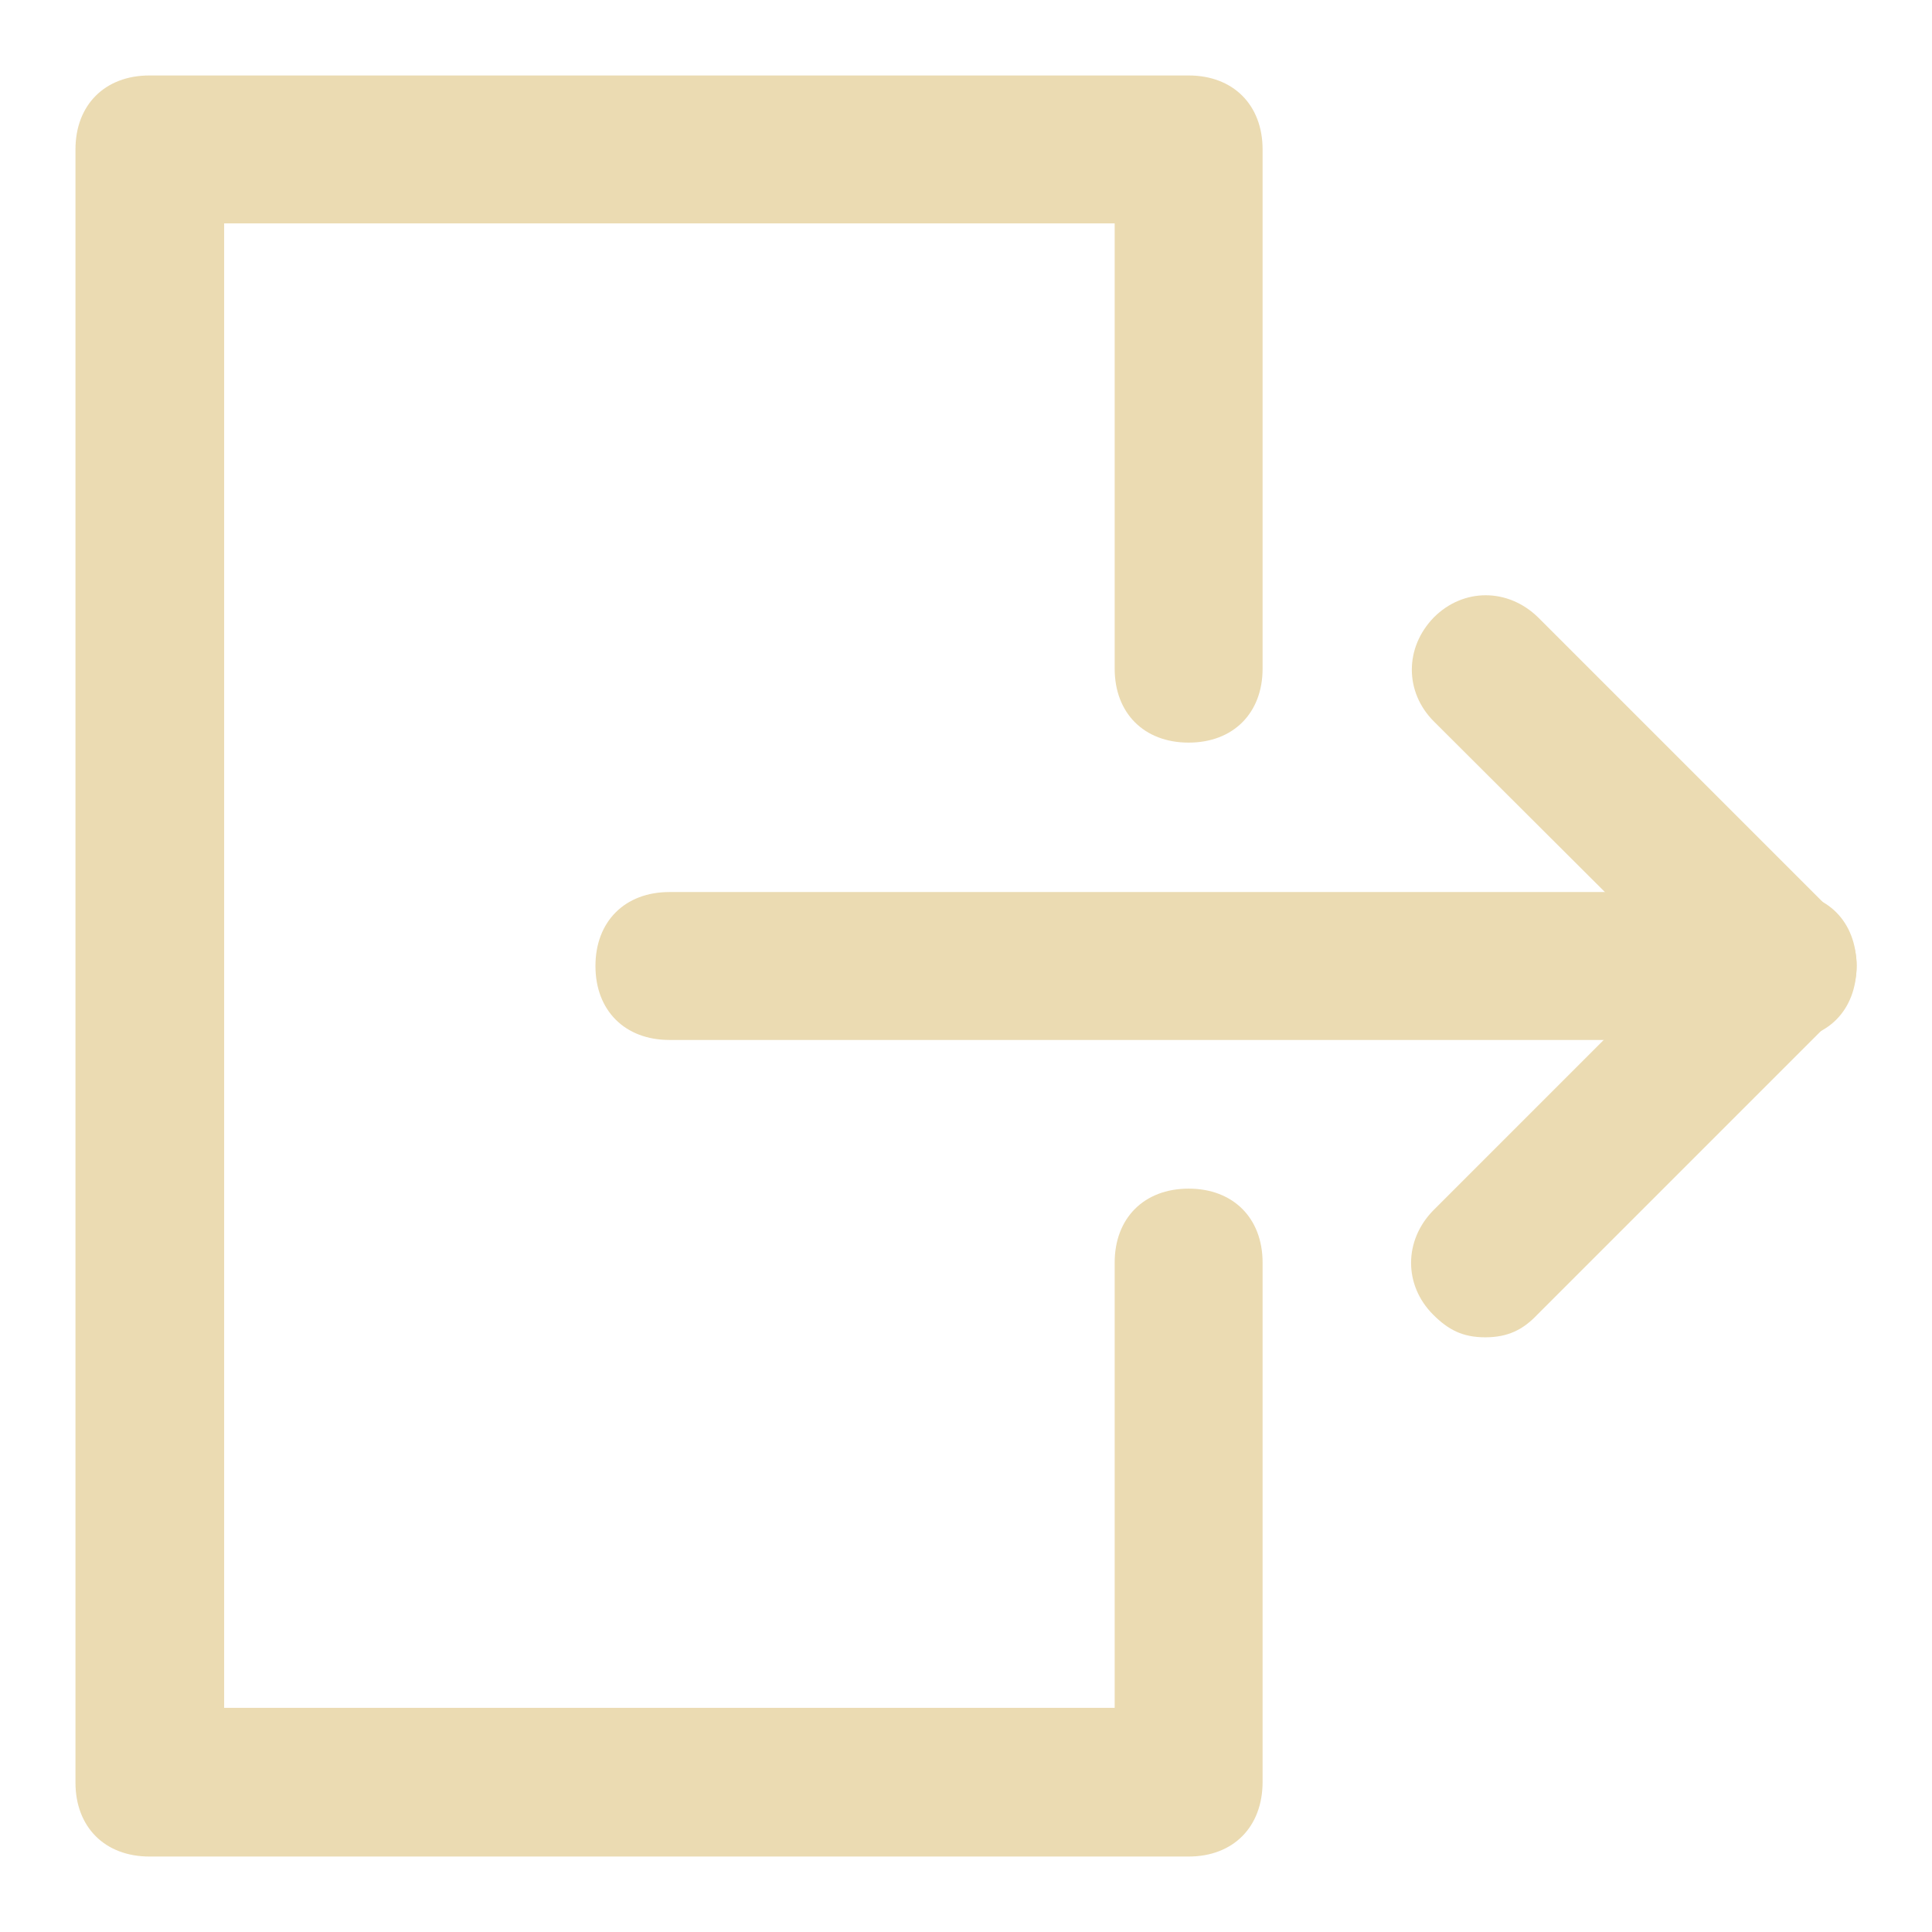 <!--?xml version="1.0" encoding="utf-8"?-->
<!-- Svg Vector Icons : http://www.onlinewebfonts.com/icon -->

<svg version="1.1" xmlns="http://www.w3.org/2000/svg" xmlns:xlink="http://www.w3.org/1999/xlink" x="0px" y="0px" viewBox="0 0 256 256" enable-background="new 0 0 256 256" xml:space="preserve">
<g><g><path fill="#ebdbb2" data-title="Layer 0" xs="0" d="M157.5,246H19.8c-5.9,0-9.8-3.9-9.8-9.8V19.8c0-5.9,3.9-9.8,9.8-9.8h137.7c5.9,0,9.8,3.9,9.8,9.8v68.8c0,5.9-3.9,9.8-9.8,9.8s-9.8-3.9-9.8-9.8v-59h-118v196.7h118v-59c0-5.9,3.9-9.8,9.8-9.8s9.8,3.9,9.8,9.8v68.8C167.3,242.1,163.4,246,157.5,246z"/><path fill="#ebdbb2" data-title="Layer 1" xs="1" d="M236.2,137.8H88.7c-5.9,0-9.8-3.9-9.8-9.8c0-5.9,3.9-9.8,9.8-9.8h147.5c5.9,0,9.8,3.9,9.8,9.8C246,133.9,242.1,137.8,236.2,137.8z"/><path fill="#ebdbb2" data-title="Layer 2" xs="2" d="M236.2,137.8c-3,0-4.9-1-6.9-3L190,95.6c-3.9-3.9-3.9-9.8,0-13.8c3.9-3.9,9.8-3.9,13.8,0l39.3,39.3c3.9,3.9,3.9,9.8,0,13.8C241.1,136.9,239.1,137.8,236.2,137.8z"/><path fill="#ebdbb2" data-title="Layer 3" xs="3" d="M196.8,177.2c-3,0-4.9-1-6.9-3c-3.9-3.9-3.9-9.8,0-13.8l39.3-39.3c3.9-3.9,9.8-3.9,13.8,0c3.9,3.9,3.9,9.8,0,13.8l-39.3,39.3C201.8,176.2,199.8,177.2,196.8,177.2z"/></g></g>
</svg>